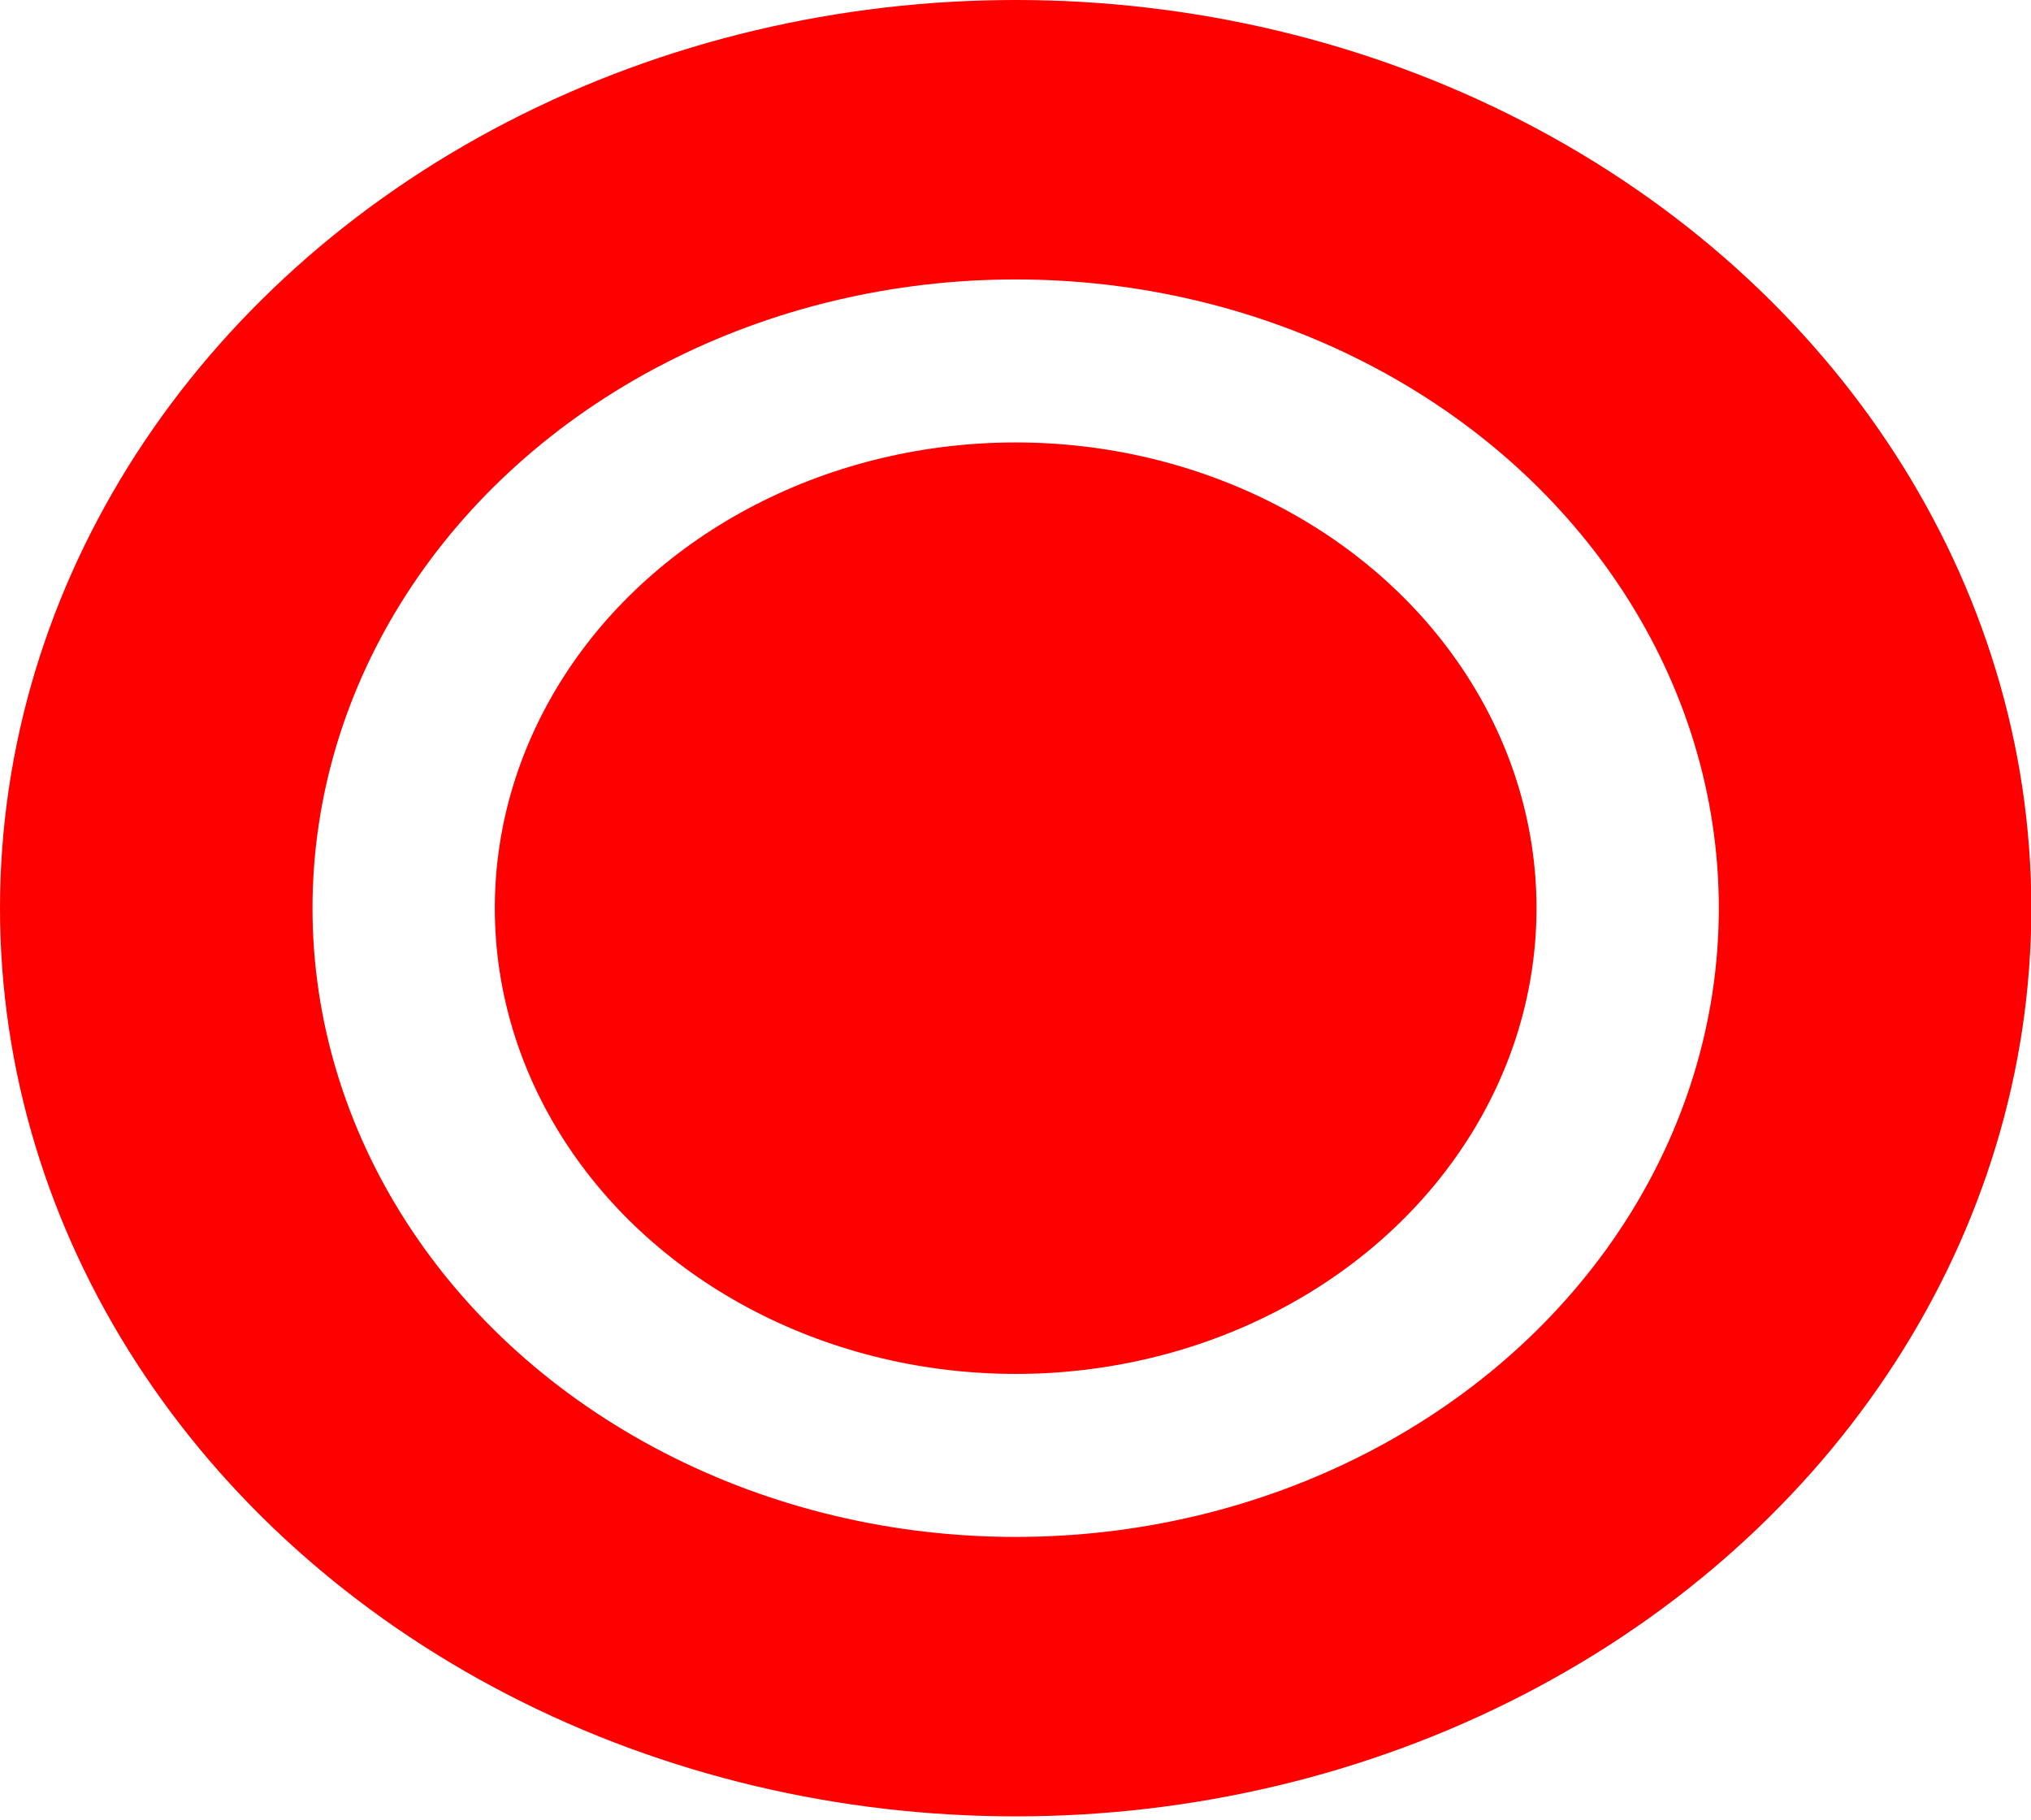 <?xml version="1.0" encoding="UTF-8" standalone="no"?>
<svg
   xmlns:dc="http://purl.org/dc/elements/1.1/"
   xmlns:cc="http://creativecommons.org/ns#"
   xmlns:rdf="http://www.w3.org/1999/02/22-rdf-syntax-ns#"
   xmlns:svg="http://www.w3.org/2000/svg"
   xmlns="http://www.w3.org/2000/svg"
   xmlns:sodipodi="http://sodipodi.sourceforge.net/DTD/sodipodi-0.dtd"
   xmlns:inkscape="http://www.inkscape.org/namespaces/inkscape"
   id="Layer_1"
   data-name="Layer 1"
   viewBox="0 0 18.405 16.49"
   version="1.1"
   sodipodi:docname="target.svg"
   width="18.405"
   height="16.49"
   inkscape:version="1.0.2 (e86c8708, 2021-01-15)">
  <sodipodi:namedview
     pagecolor="#ffffff"
     bordercolor="#666666"
     borderopacity="1"
     objecttolerance="10"
     gridtolerance="10"
     guidetolerance="10"
     inkscape:pageopacity="0"
     inkscape:pageshadow="2"
     inkscape:window-width="1397"
     inkscape:window-height="835"
     id="namedview27"
     showgrid="false"
     inkscape:zoom="1.0717735"
     inkscape:cx="38.202339"
     inkscape:cy="20.898573"
     inkscape:window-x="22"
     inkscape:window-y="74"
     inkscape:window-maximized="0"
     inkscape:current-layer="Layer_1" />
  <defs
     id="defs20">
    <style
       id="style18">.cls-1{fill:red;}.cls-2{fill:none;stroke:red;stroke-miterlimit:10;stroke-width:12px;}</style>
  </defs>
  <g
     id="g51"
     transform="scale(0.236,0.211)">
    <circle
       class="cls-1"
       cx="39"
       cy="39"
       r="20"
       id="circle22" />
    <circle
       class="cls-2"
       cx="39"
       cy="39"
       r="33"
       id="circle24" />
  </g>
</svg>
